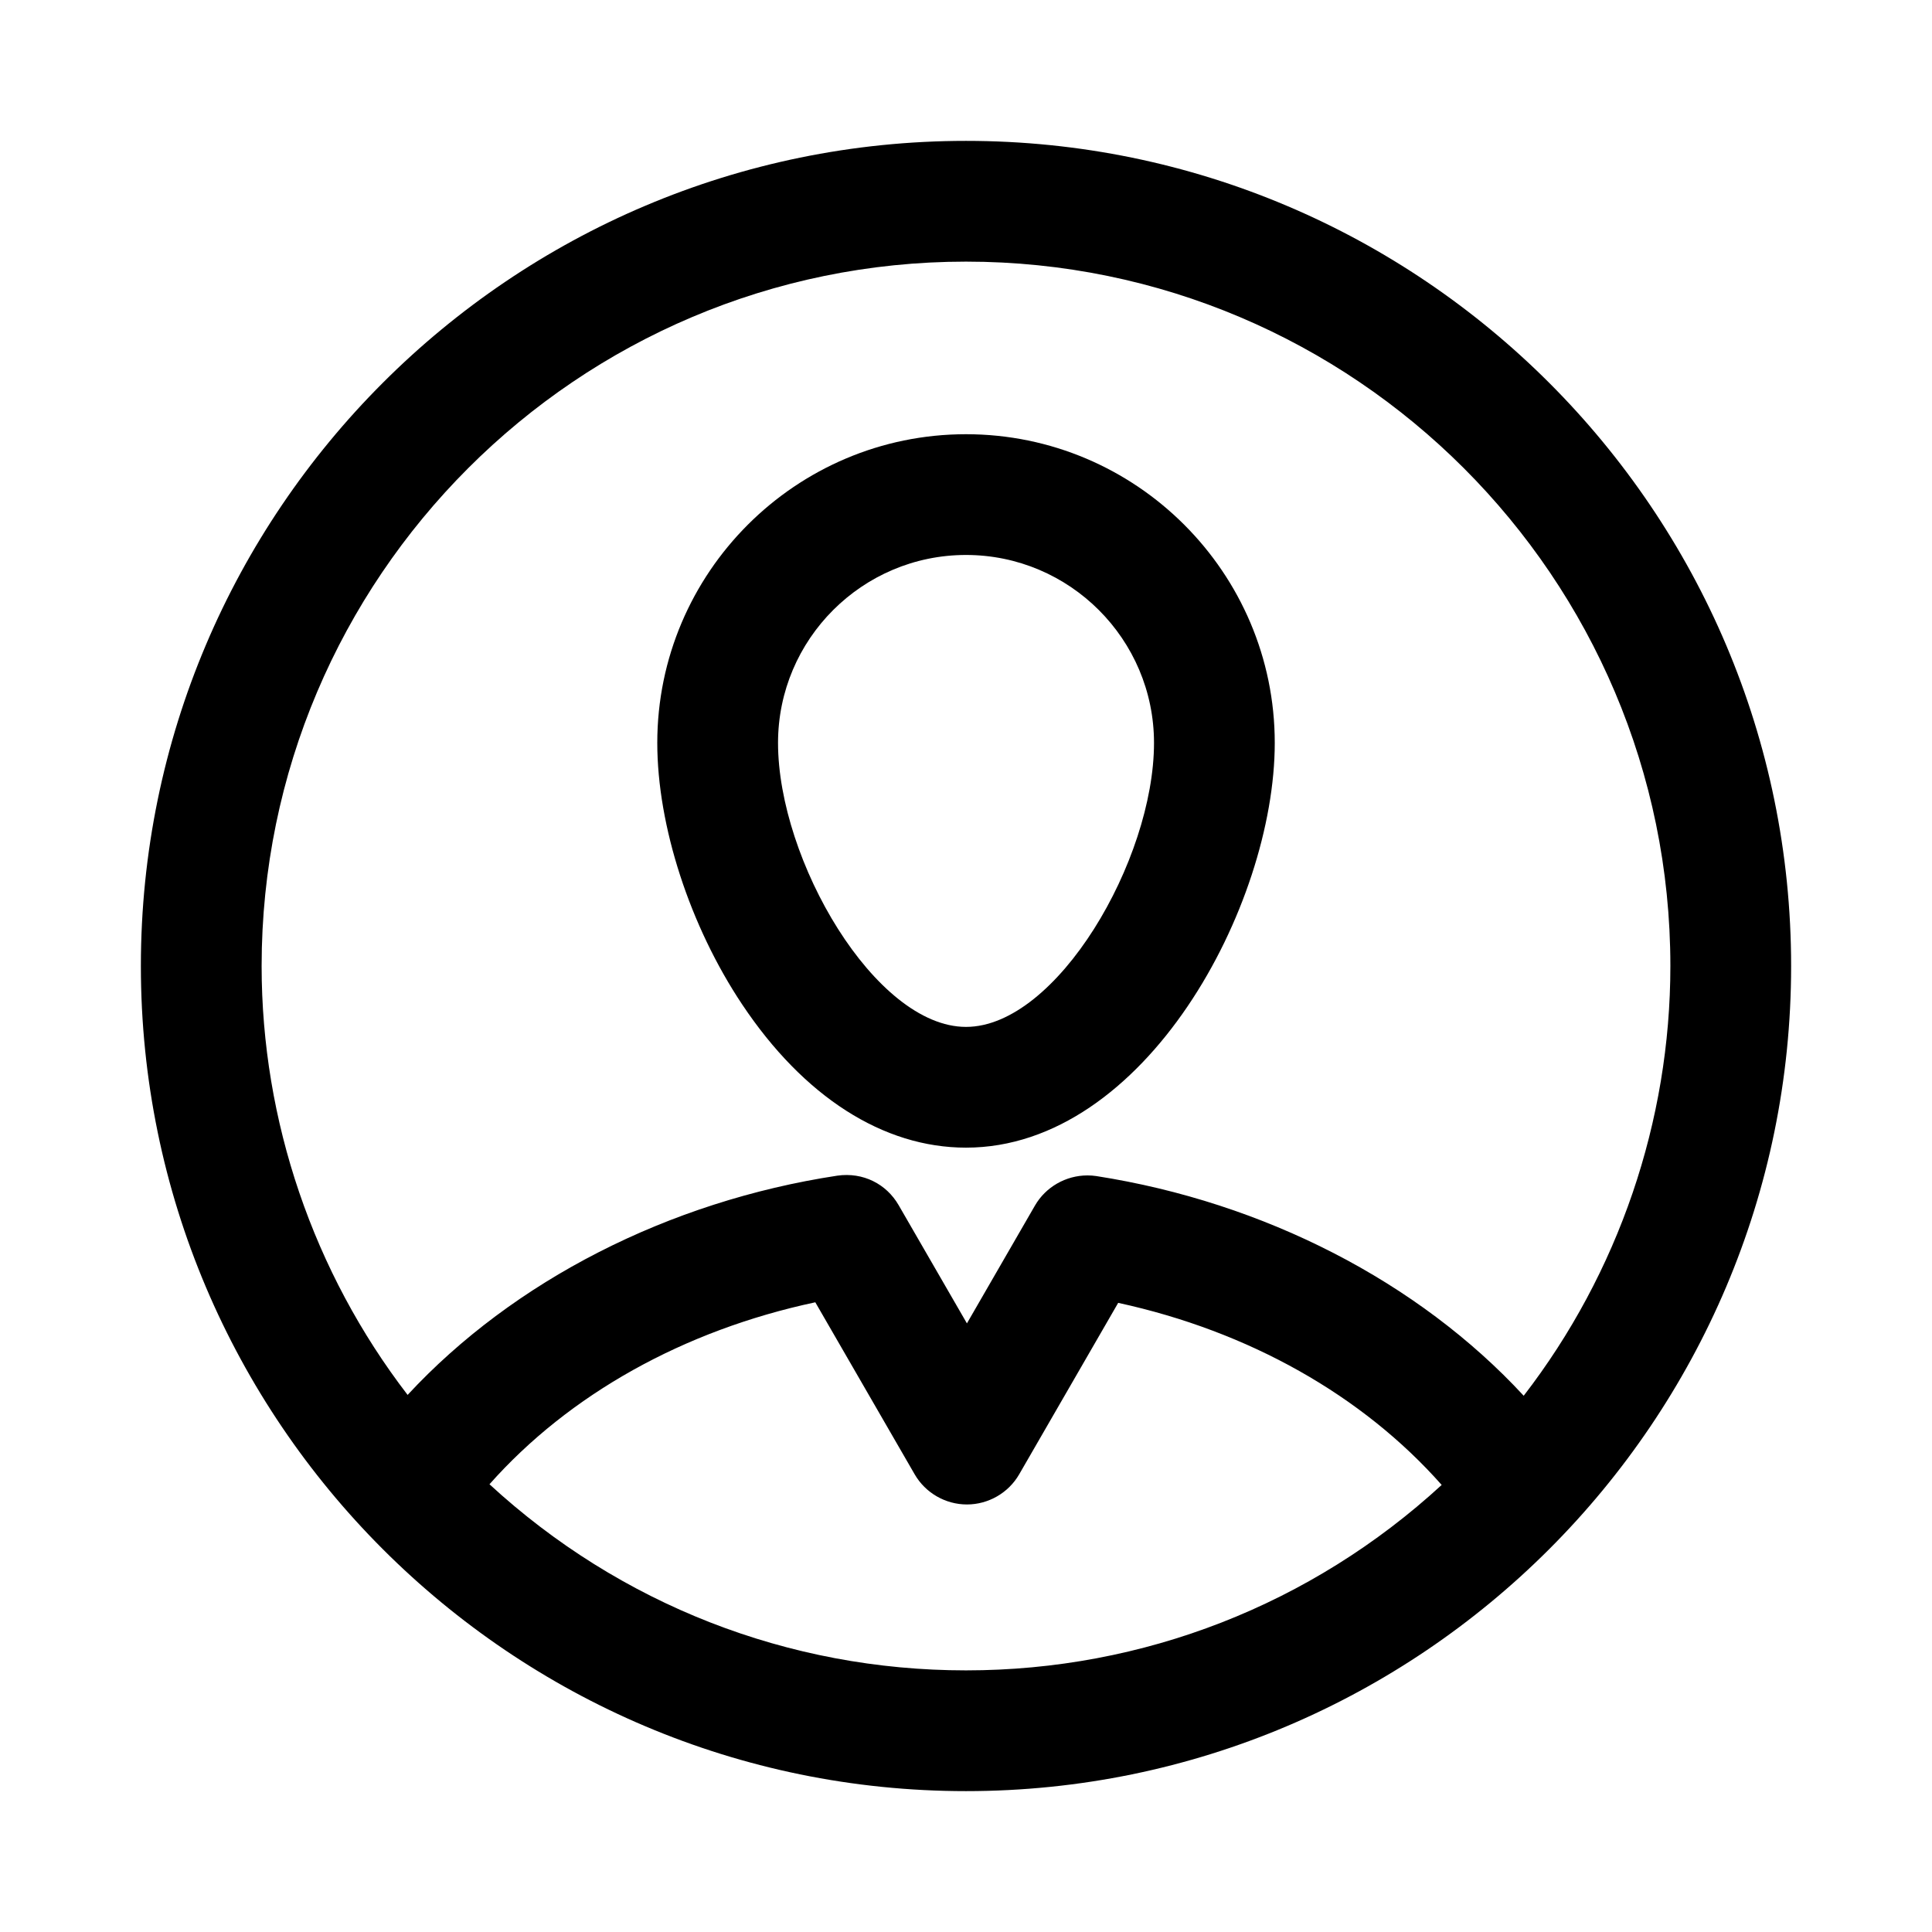 <?xml version="1.0" standalone="no"?><!DOCTYPE svg PUBLIC "-//W3C//DTD SVG 1.1//EN" "http://www.w3.org/Graphics/SVG/1.1/DTD/svg11.dtd"><svg t="1593705746782" class="icon" viewBox="0 0 1024 1024" version="1.1" xmlns="http://www.w3.org/2000/svg" p-id="2017" xmlns:xlink="http://www.w3.org/1999/xlink" width="200" height="200"><defs><style type="text/css"></style></defs><path d="M512 74.667C270.848 74.667 74.667 270.848 74.667 512S270.848 949.333 512 949.333 949.333 753.152 949.333 512 753.152 74.667 512 74.667zM432.128 690.24l52.651 91.157c5.696 9.877 16.32 16 27.712 16s22.016-6.123 27.712-16l52.459-90.859c69.184 15.04 129.472 49.024 171.456 96.512C695.04 850.517 605.909 885.333 512 885.333c-94.123 0-183.424-34.965-252.565-98.645C301.717 739.029 362.432 705.088 432.128 690.24zM576.384 622.997c-11.477 0-22.144 6.123-27.84 15.979l-36.053 62.443-36.203-62.677c-6.443-11.157-18.773-17.579-32.512-15.616-89.429 13.611-171.648 55.701-227.733 116.203C166.059 674.304 138.667 594.091 138.667 512c0-205.845 167.488-373.333 373.333-373.333S885.333 306.155 885.333 512c0 82.304-27.52 162.709-77.739 227.776-55.744-60.352-137.493-102.528-226.517-116.437C579.52 623.104 577.941 622.997 576.384 622.997z" p-id="2018"></path><path d="M512 230.144c-90.219 0-163.627 73.387-163.627 163.605 0 43.904 17.237 97.024 44.992 138.624 32.64 48.939 74.773 75.904 118.635 75.904 94.933 0 163.648-128.128 163.648-214.528C675.648 303.531 602.219 230.144 512 230.144zM512 544.277c-48.107 0-99.627-88.341-99.627-150.528 0-54.933 44.693-99.605 99.627-99.605s99.648 44.693 99.648 99.605C611.648 455.936 560.107 544.277 512 544.277z" p-id="2019"></path></svg>